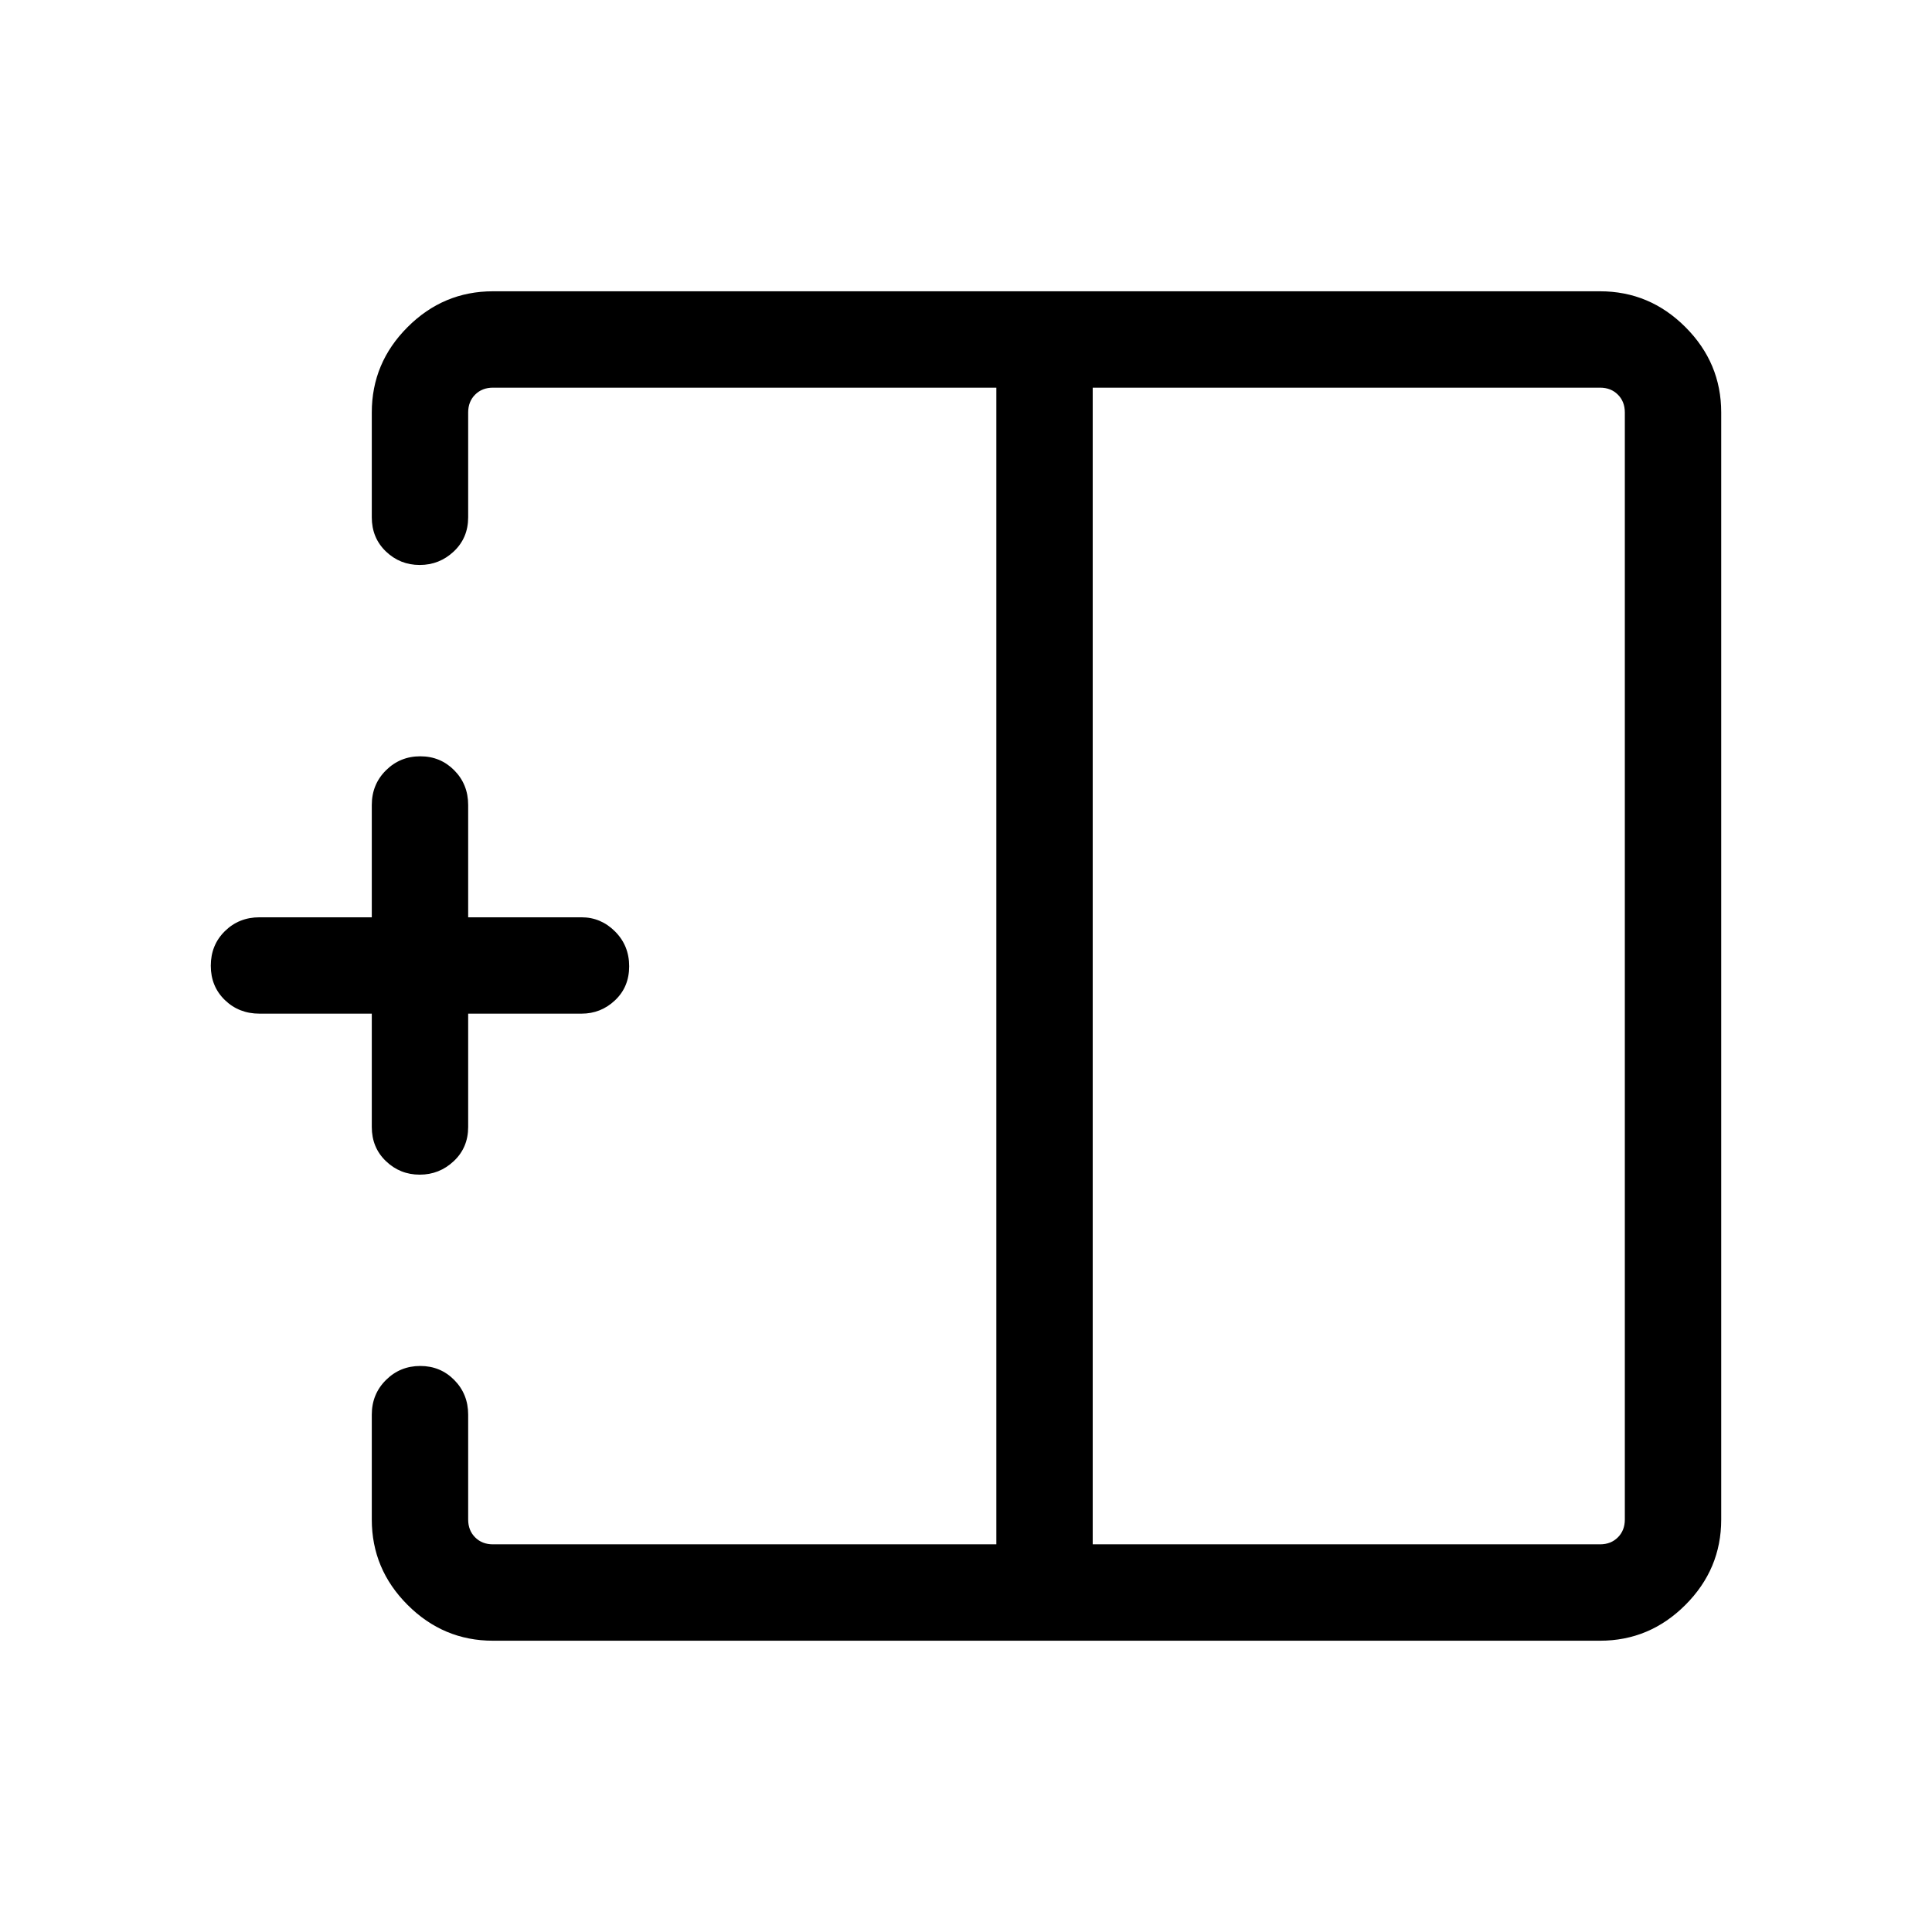 <svg xmlns="http://www.w3.org/2000/svg" height="40" viewBox="0 -960 960 960" width="40"><path d="M542.96-192.63h252.1q5.39 0 8.85-3.46t3.46-8.85v-550.12q0-5.39-3.46-8.85t-8.85-3.46h-252.1v574.74Zm-298.02 47.89q-24.63 0-42.41-17.79-17.79-17.78-17.79-42.41v-52.11q0-10.23 7.03-17.22 7.03-6.99 17.05-6.99 10.03 0 16.92 6.99 6.89 6.99 6.89 17.22v52.11q0 5.39 3.46 8.85t8.85 3.46h250.14v-574.74H244.94q-5.39 0-8.85 3.46t-3.46 8.85v52.11q0 10.23-7.14 16.96-7.14 6.72-16.94 6.72-9.79 0-16.8-6.72-7.01-6.73-7.01-16.96v-52.11q0-24.63 17.79-42.41 17.78-17.79 42.41-17.79h550.12q24.63 0 42.41 17.79 17.79 17.78 17.79 42.41v550.12q0 24.63-17.79 42.41-17.78 17.79-42.41 17.79H244.94Zm-36.39-231.58q-9.79 0-16.8-6.73-7.01-6.72-7.01-16.95v-56.32h-55.79q-10.23 0-17.22-6.76-6.99-6.77-6.99-17.05 0-10.29 6.99-17.18 6.99-6.89 17.22-6.89h55.79V-560q0-10.23 7.03-17.22 7.03-6.98 17.05-6.98 10.03 0 16.92 6.98 6.89 6.99 6.89 17.22v55.8h56.32q9.63 0 16.65 7.02 7.03 7.03 7.03 17.31 0 10.29-7.03 16.92-7.02 6.63-16.65 6.63h-56.32V-400q0 10.23-7.14 16.95-7.14 6.73-16.94 6.73ZM495.08-480Zm47.88 0h-47.88 47.88Zm0 0Z"/></svg>